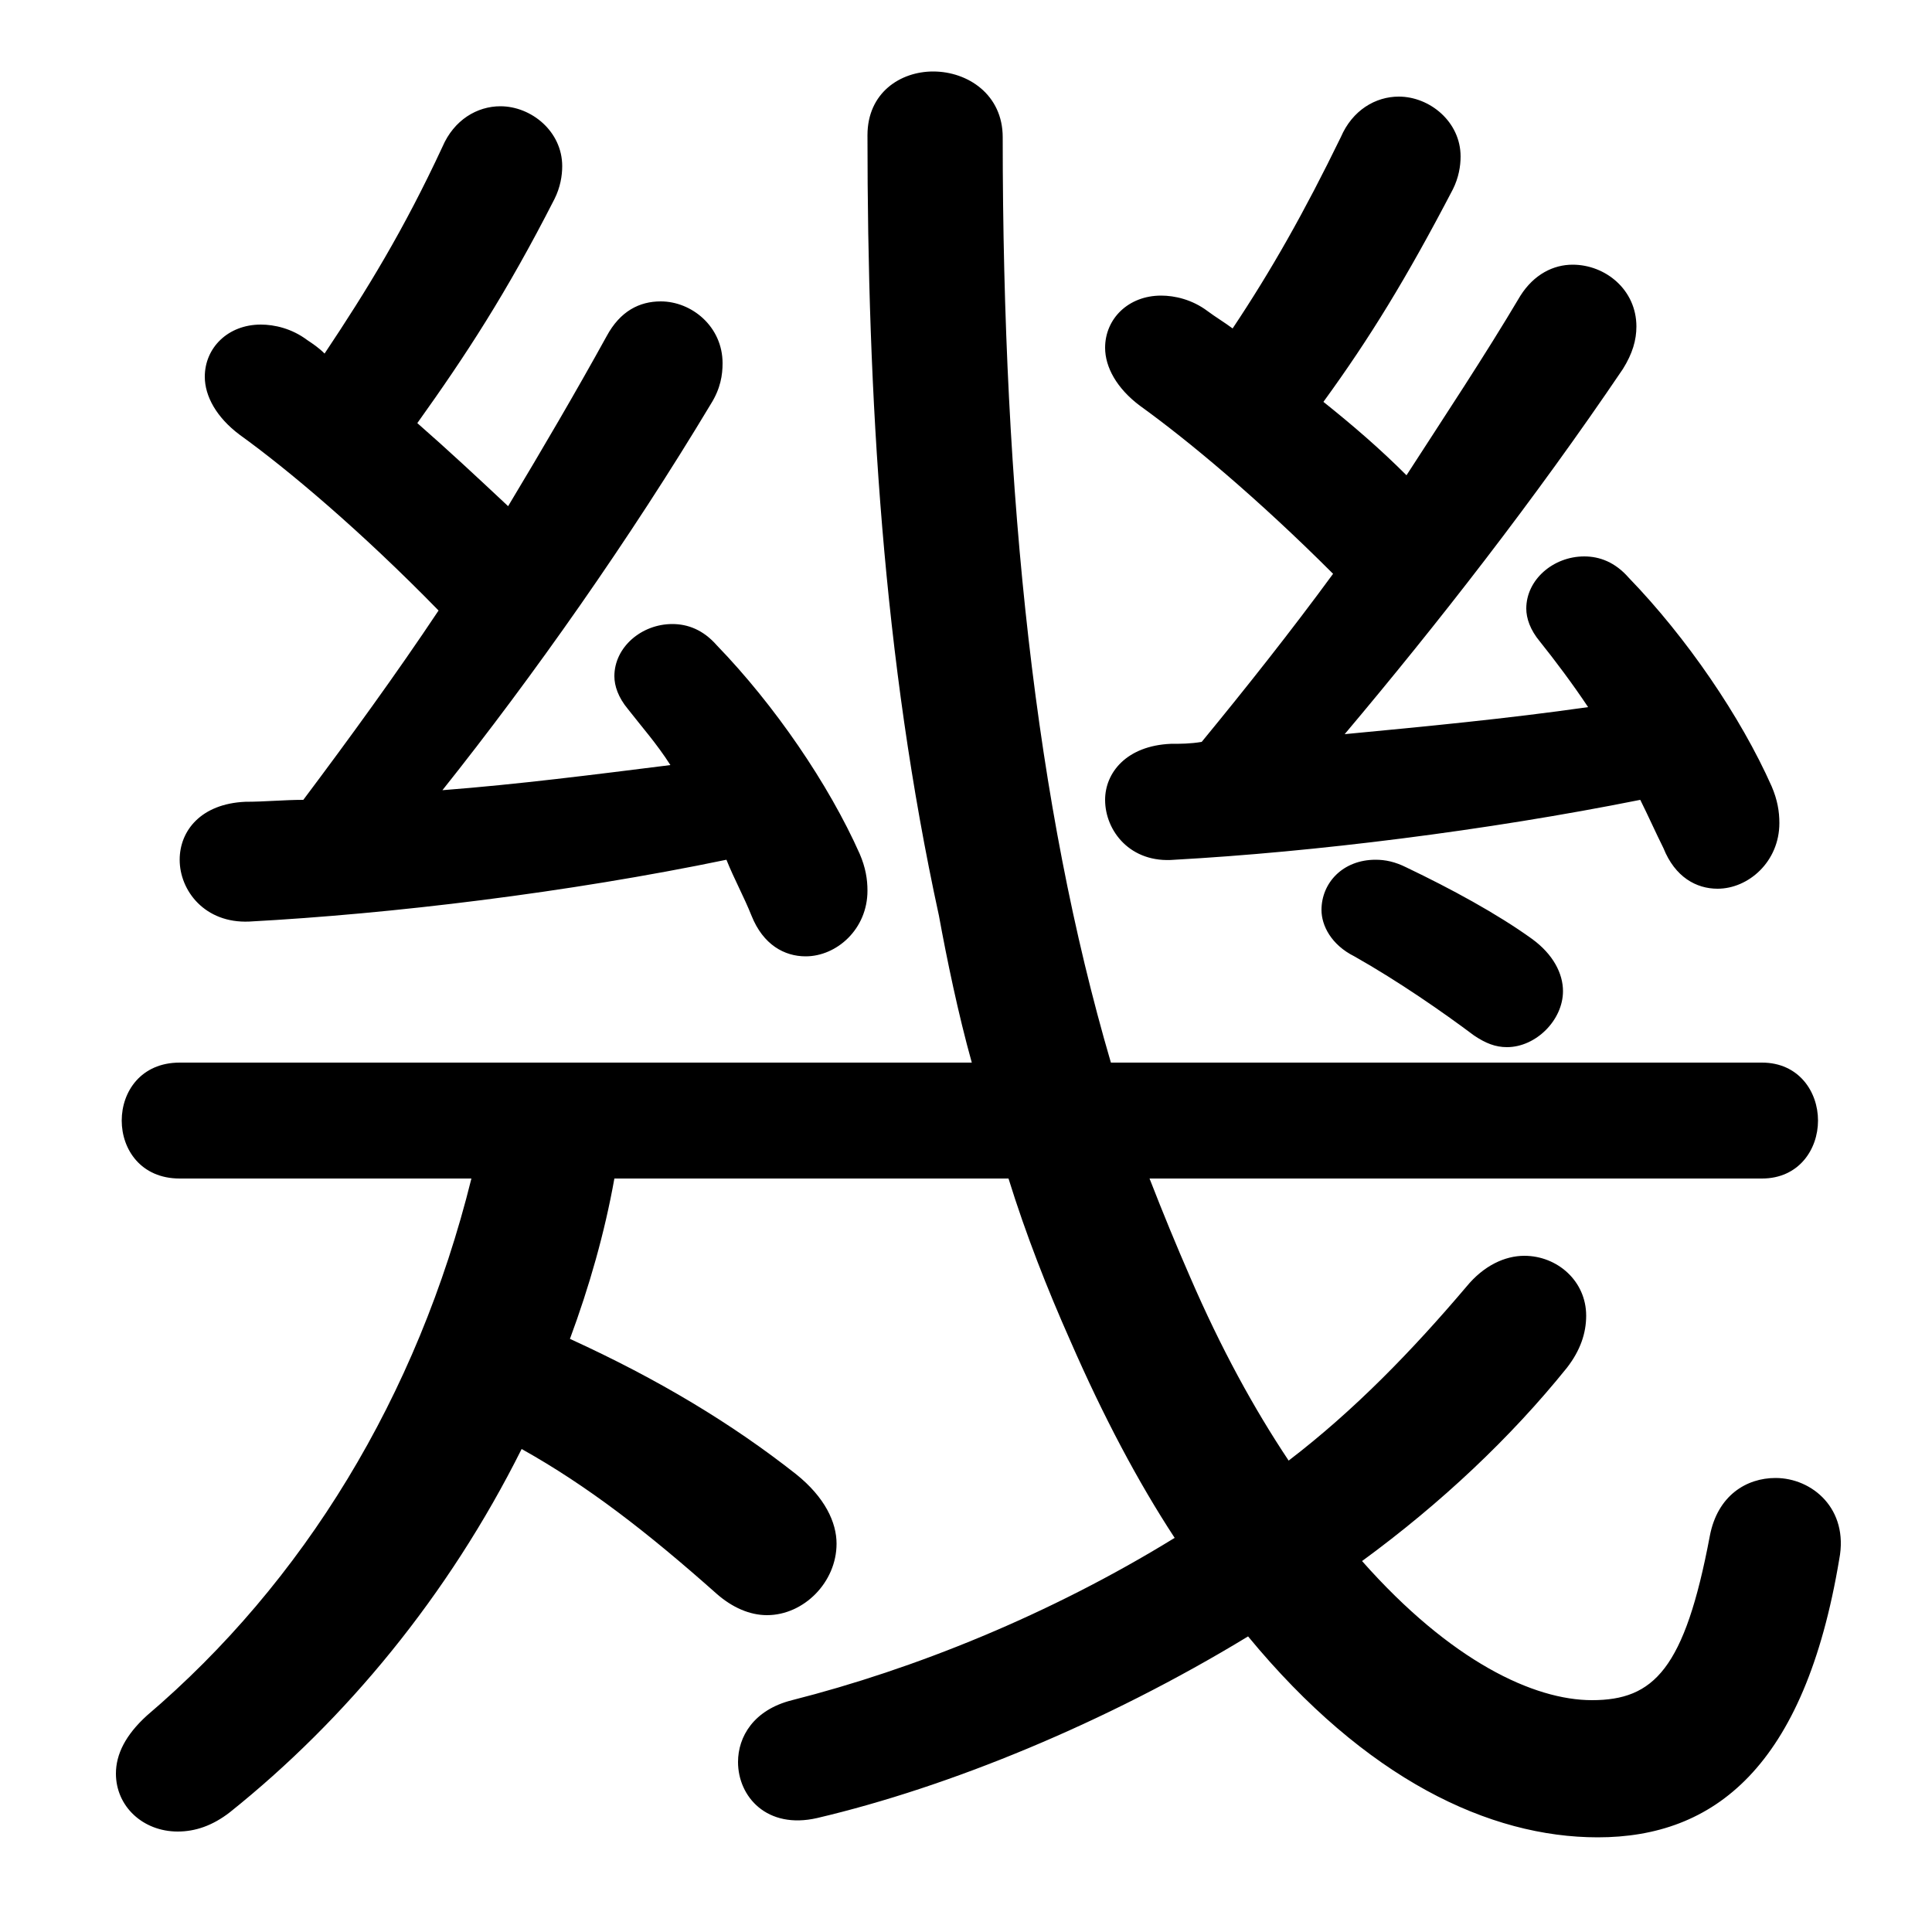 <svg xmlns="http://www.w3.org/2000/svg" viewBox="0 -44.0 50.0 50.0">
    <rect x="0" y="-44.0" width="50.0" height="50.0" fill="#808080" stroke="none"/>
    <g transform="scale(1, -1)">
        <!-- ボディの枠 -->
        <rect x="0" y="-6.0" width="50.0" height="50.0"
            stroke="white" fill="white"/>
        <!-- グリフ座標系の原点 -->
        <circle cx="0" cy="0" r="5" fill="white"/>
        <!-- グリフのアウトライン -->
        <g style="fill:black;stroke:#000000;stroke-width:0;stroke-linecap:round;stroke-linejoin:round;">
        <path d="M 36.4 31.7 C 35.7 32.4 35.0 33.0 34.25 33.6 C 35.45 35.25 36.4 36.8 37.6 39.1 C 37.75 39.4 37.8 39.7 37.8 39.95 C 37.8 40.85 37.0 41.5 36.2 41.5 C 35.6 41.5 35.0 41.15 34.7 40.45 C 33.75 38.5 32.9 37.0 31.9 35.5 C 31.7 35.65 31.45 35.8 31.25 35.95 C 30.85 36.25 30.4 36.35 30.05 36.35 C 29.2 36.35 28.6 35.75 28.6 35.0 C 28.6 34.5 28.9 33.95 29.5 33.5 C 30.75 32.6 32.55 31.1 34.5 29.15 C 33.4 27.65 32.25 26.2 31.1 24.8 C 30.8 24.75 30.55 24.75 30.3 24.75 C 29.15 24.7 28.6 24.0 28.6 23.3 C 28.6 22.5 29.25 21.65 30.4 21.75 C 34.0 21.95 38.45 22.5 42.45 23.3 C 42.65 22.9 42.85 22.45 43.05 22.05 C 43.35 21.3 43.9 21.0 44.45 21.0 C 45.25 21.0 46.05 21.7 46.05 22.7 C 46.05 23.0 46.0 23.3 45.85 23.65 C 45.05 25.45 43.65 27.5 42.15 29.05 C 41.8 29.45 41.4 29.6 41.0 29.6 C 40.2 29.6 39.5 29.0 39.5 28.25 C 39.5 28.0 39.6 27.7 39.85 27.4 C 40.25 26.9 40.7 26.3 41.1 25.7 C 39.0 25.4 36.9 25.2 34.8 25.0 C 37.2 27.85 39.7 31.05 42.0 34.45 C 42.25 34.85 42.35 35.2 42.35 35.55 C 42.35 36.5 41.55 37.15 40.7 37.15 C 40.2 37.15 39.7 36.9 39.35 36.35 C 38.4 34.75 37.4 33.25 36.4 31.7 Z M 45.6 13.5 C 46.55 13.5 47.05 14.25 47.05 15.0 C 47.05 15.75 46.55 16.5 45.6 16.5 L 28.75 16.5 C 26.8 23.15 25.95 31.1 25.95 40.45 C 25.95 41.55 25.05 42.15 24.15 42.15 C 23.3 42.15 22.45 41.6 22.45 40.5 C 22.45 33.75 22.85 26.95 24.3 20.3 C 24.5 19.2 24.8 17.75 25.15 16.5 L 4.65 16.5 C 3.65 16.5 3.15 15.75 3.15 15.0 C 3.15 14.25 3.65 13.5 4.65 13.5 L 12.2 13.5 C 10.8 7.85 7.85 3.05 3.8 -0.4 C 3.25 -0.9 3.0 -1.4 3.0 -1.9 C 3.0 -2.75 3.7 -3.4 4.6 -3.4 C 5.05 -3.4 5.5 -3.25 5.95 -2.9 C 8.95 -0.5 11.6 2.7 13.5 6.5 C 15.2 5.55 16.75 4.35 18.55 2.75 C 18.95 2.4 19.4 2.2 19.85 2.2 C 20.8 2.2 21.65 3.05 21.65 4.05 C 21.65 4.6 21.35 5.25 20.6 5.85 C 18.95 7.15 17.05 8.3 14.75 9.35 C 15.25 10.7 15.65 12.1 15.9 13.5 L 26.1 13.5 C 26.55 12.05 27.1 10.65 27.7 9.3 C 28.55 7.35 29.45 5.65 30.4 4.2 C 27.15 2.2 23.65 0.8 20.5 0.0 C 19.5 -0.25 19.1 -0.95 19.1 -1.6 C 19.1 -2.5 19.85 -3.35 21.15 -3.05 C 24.55 -2.25 28.6 -0.6 32.3 1.65 C 35.35 -2.05 38.55 -3.55 41.35 -3.55 C 44.35 -3.55 46.7 -1.75 47.6 3.65 C 47.85 4.95 46.9 5.75 45.95 5.75 C 45.2 5.75 44.45 5.3 44.25 4.25 C 43.6 0.8 42.8 0.0 41.2 0.0 C 39.7 0.0 37.55 1.0 35.25 3.6 C 37.3 5.1 39.1 6.8 40.55 8.6 C 40.9 9.05 41.05 9.5 41.05 9.95 C 41.05 10.85 40.3 11.5 39.45 11.5 C 38.95 11.5 38.4 11.25 37.95 10.7 C 36.55 9.05 35.05 7.5 33.35 6.2 C 32.45 7.55 31.6 9.1 30.8 10.95 C 30.45 11.75 30.1 12.6 29.75 13.5 Z M 13.15 30.9 C 12.35 31.65 11.6 32.35 10.8 33.05 C 12.05 34.8 13.1 36.4 14.35 38.85 C 14.5 39.15 14.55 39.45 14.55 39.7 C 14.55 40.6 13.75 41.25 12.95 41.25 C 12.35 41.25 11.75 40.9 11.45 40.2 C 10.45 38.05 9.5 36.5 8.4 34.85 C 8.25 35.0 8.1 35.1 7.95 35.2 C 7.55 35.5 7.1 35.6 6.75 35.6 C 5.9 35.6 5.3 35.0 5.3 34.25 C 5.3 33.75 5.6 33.2 6.2 32.75 C 7.45 31.85 9.35 30.25 11.35 28.2 C 10.25 26.55 9.05 24.9 7.85 23.3 C 7.35 23.3 6.85 23.25 6.35 23.25 C 5.2 23.2 4.65 22.5 4.65 21.75 C 4.65 20.95 5.3 20.1 6.45 20.15 C 10.15 20.35 14.7 20.9 18.8 21.75 C 19.0 21.25 19.25 20.8 19.45 20.3 C 19.75 19.55 20.3 19.25 20.85 19.25 C 21.65 19.25 22.45 19.95 22.45 20.95 C 22.45 21.25 22.4 21.55 22.25 21.9 C 21.45 23.7 20.05 25.75 18.55 27.3 C 18.2 27.7 17.8 27.85 17.4 27.85 C 16.6 27.85 15.9 27.25 15.9 26.5 C 15.9 26.25 16.0 25.95 16.25 25.65 C 16.6 25.2 17.0 24.75 17.35 24.2 C 15.35 23.95 13.4 23.7 11.45 23.55 C 13.8 26.5 16.3 30.05 18.4 33.55 C 18.65 33.95 18.7 34.3 18.7 34.6 C 18.7 35.55 17.9 36.2 17.1 36.2 C 16.55 36.2 16.05 35.95 15.7 35.3 C 14.9 33.85 14.05 32.4 13.15 30.9 Z M 36.4 21.55 C 36.1 21.7 35.85 21.75 35.6 21.75 C 34.75 21.75 34.2 21.15 34.2 20.45 C 34.2 20.05 34.45 19.55 35.05 19.25 C 36.2 18.6 37.35 17.8 38.15 17.2 C 38.45 17.0 38.7 16.9 39.0 16.9 C 39.75 16.9 40.45 17.6 40.45 18.35 C 40.45 18.8 40.2 19.3 39.65 19.7 C 38.75 20.35 37.55 21.0 36.4 21.55 Z"/>
    </g>
    </g>
</svg>
